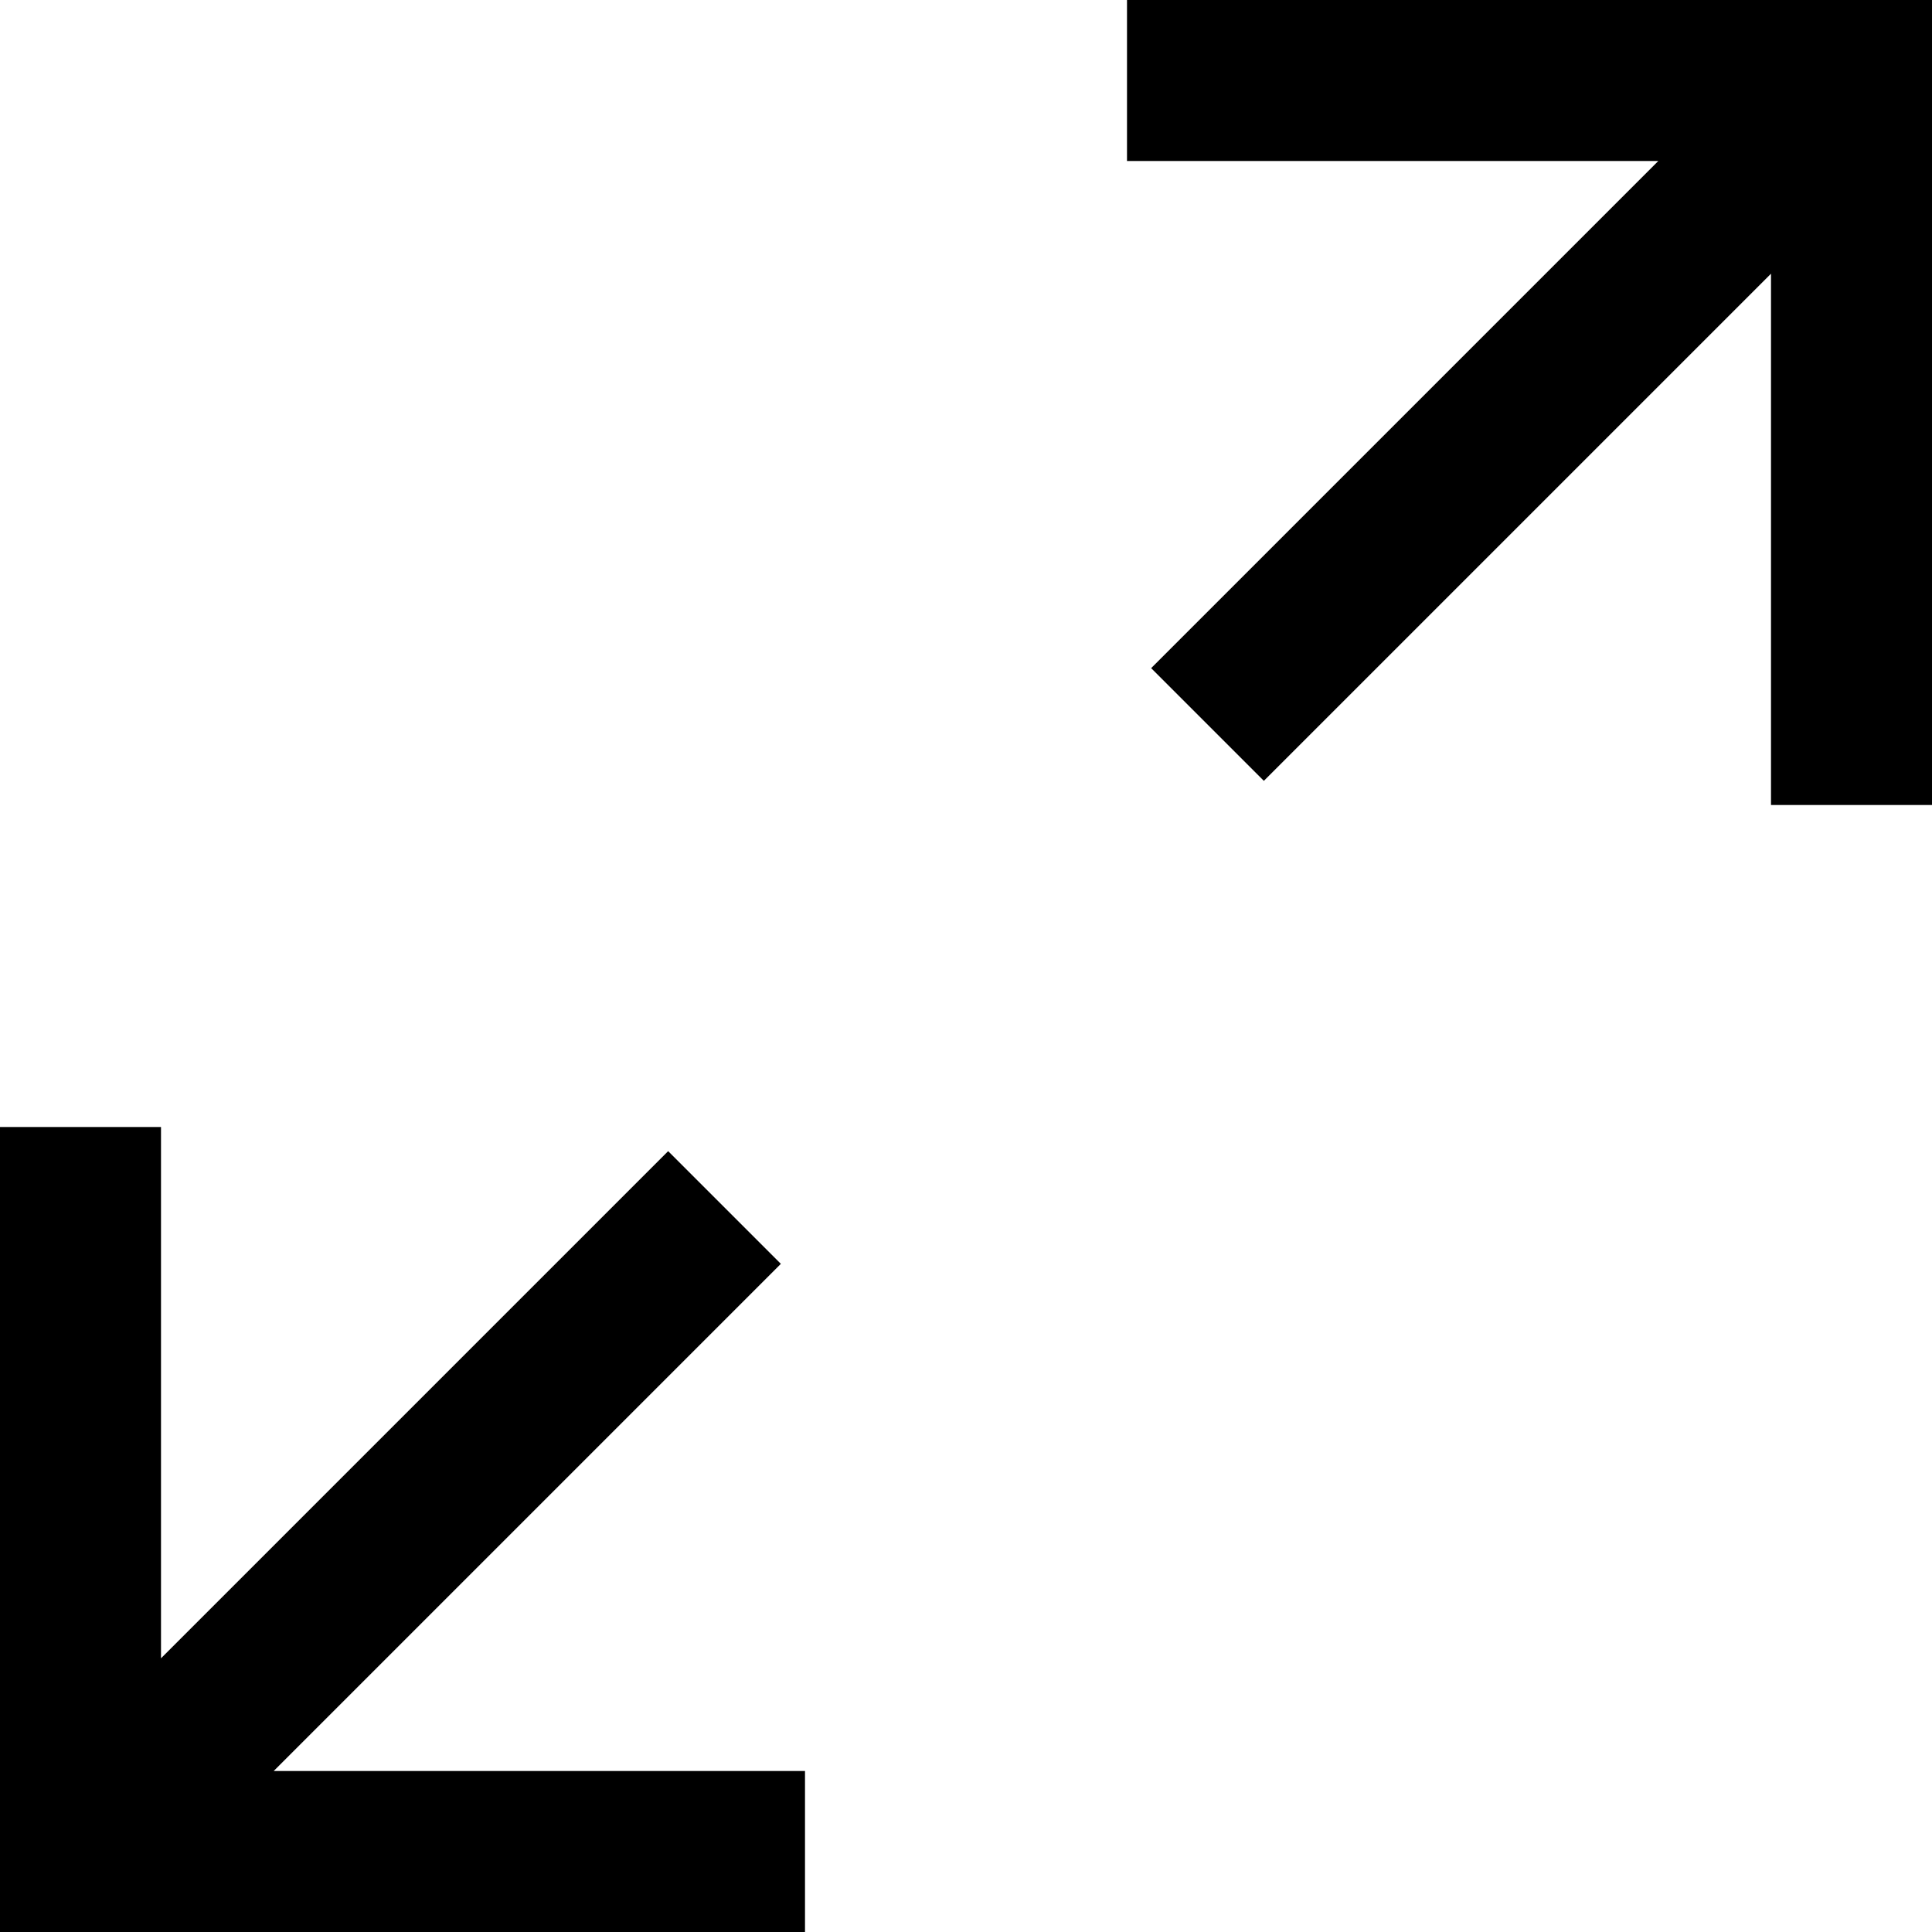 <?xml version="1.0" encoding="utf-8"?>
<!-- Generator: Adobe Illustrator 19.2.1, SVG Export Plug-In . SVG Version: 6.00 Build 0)  -->
<!DOCTYPE svg PUBLIC "-//W3C//DTD SVG 1.1//EN" "http://www.w3.org/Graphics/SVG/1.1/DTD/svg11.dtd">
<svg version="1.1" xmlns="http://www.w3.org/2000/svg" xmlns:xlink="http://www.w3.org/1999/xlink" x="0px" y="0px"
	 viewBox="0 0 24 24" enable-background="new 0 0 24 24" xml:space="preserve">
<g id="Layer_1">
	<path d="M3.4,22H10v2H0V14h2v6.6l6.3-6.3l1.4,1.4L3.4,22z M14,0v2h6.6l-6.3,6.3l1.4,1.4L22,3.4V10h2V0H14z"/>
</g>
<g id="Layer_2" display="none">
	<line display="inline" fill="none" stroke="#ED1C24" stroke-width="2" stroke-miterlimit="10" x1="9" y1="15" x2="1" y2="23"/>
	<polyline display="inline" fill="none" stroke="#ED1C24" stroke-width="2" stroke-miterlimit="10" points="10,23 1,23 1,14 	"/>
	<line display="inline" fill="none" stroke="#ED1C24" stroke-width="2" stroke-miterlimit="10" x1="15" y1="9" x2="23" y2="1"/>
	<polyline display="inline" fill="none" stroke="#ED1C24" stroke-width="2" stroke-miterlimit="10" points="14,1 23,1 23,10 	"/>
</g>
</svg>
